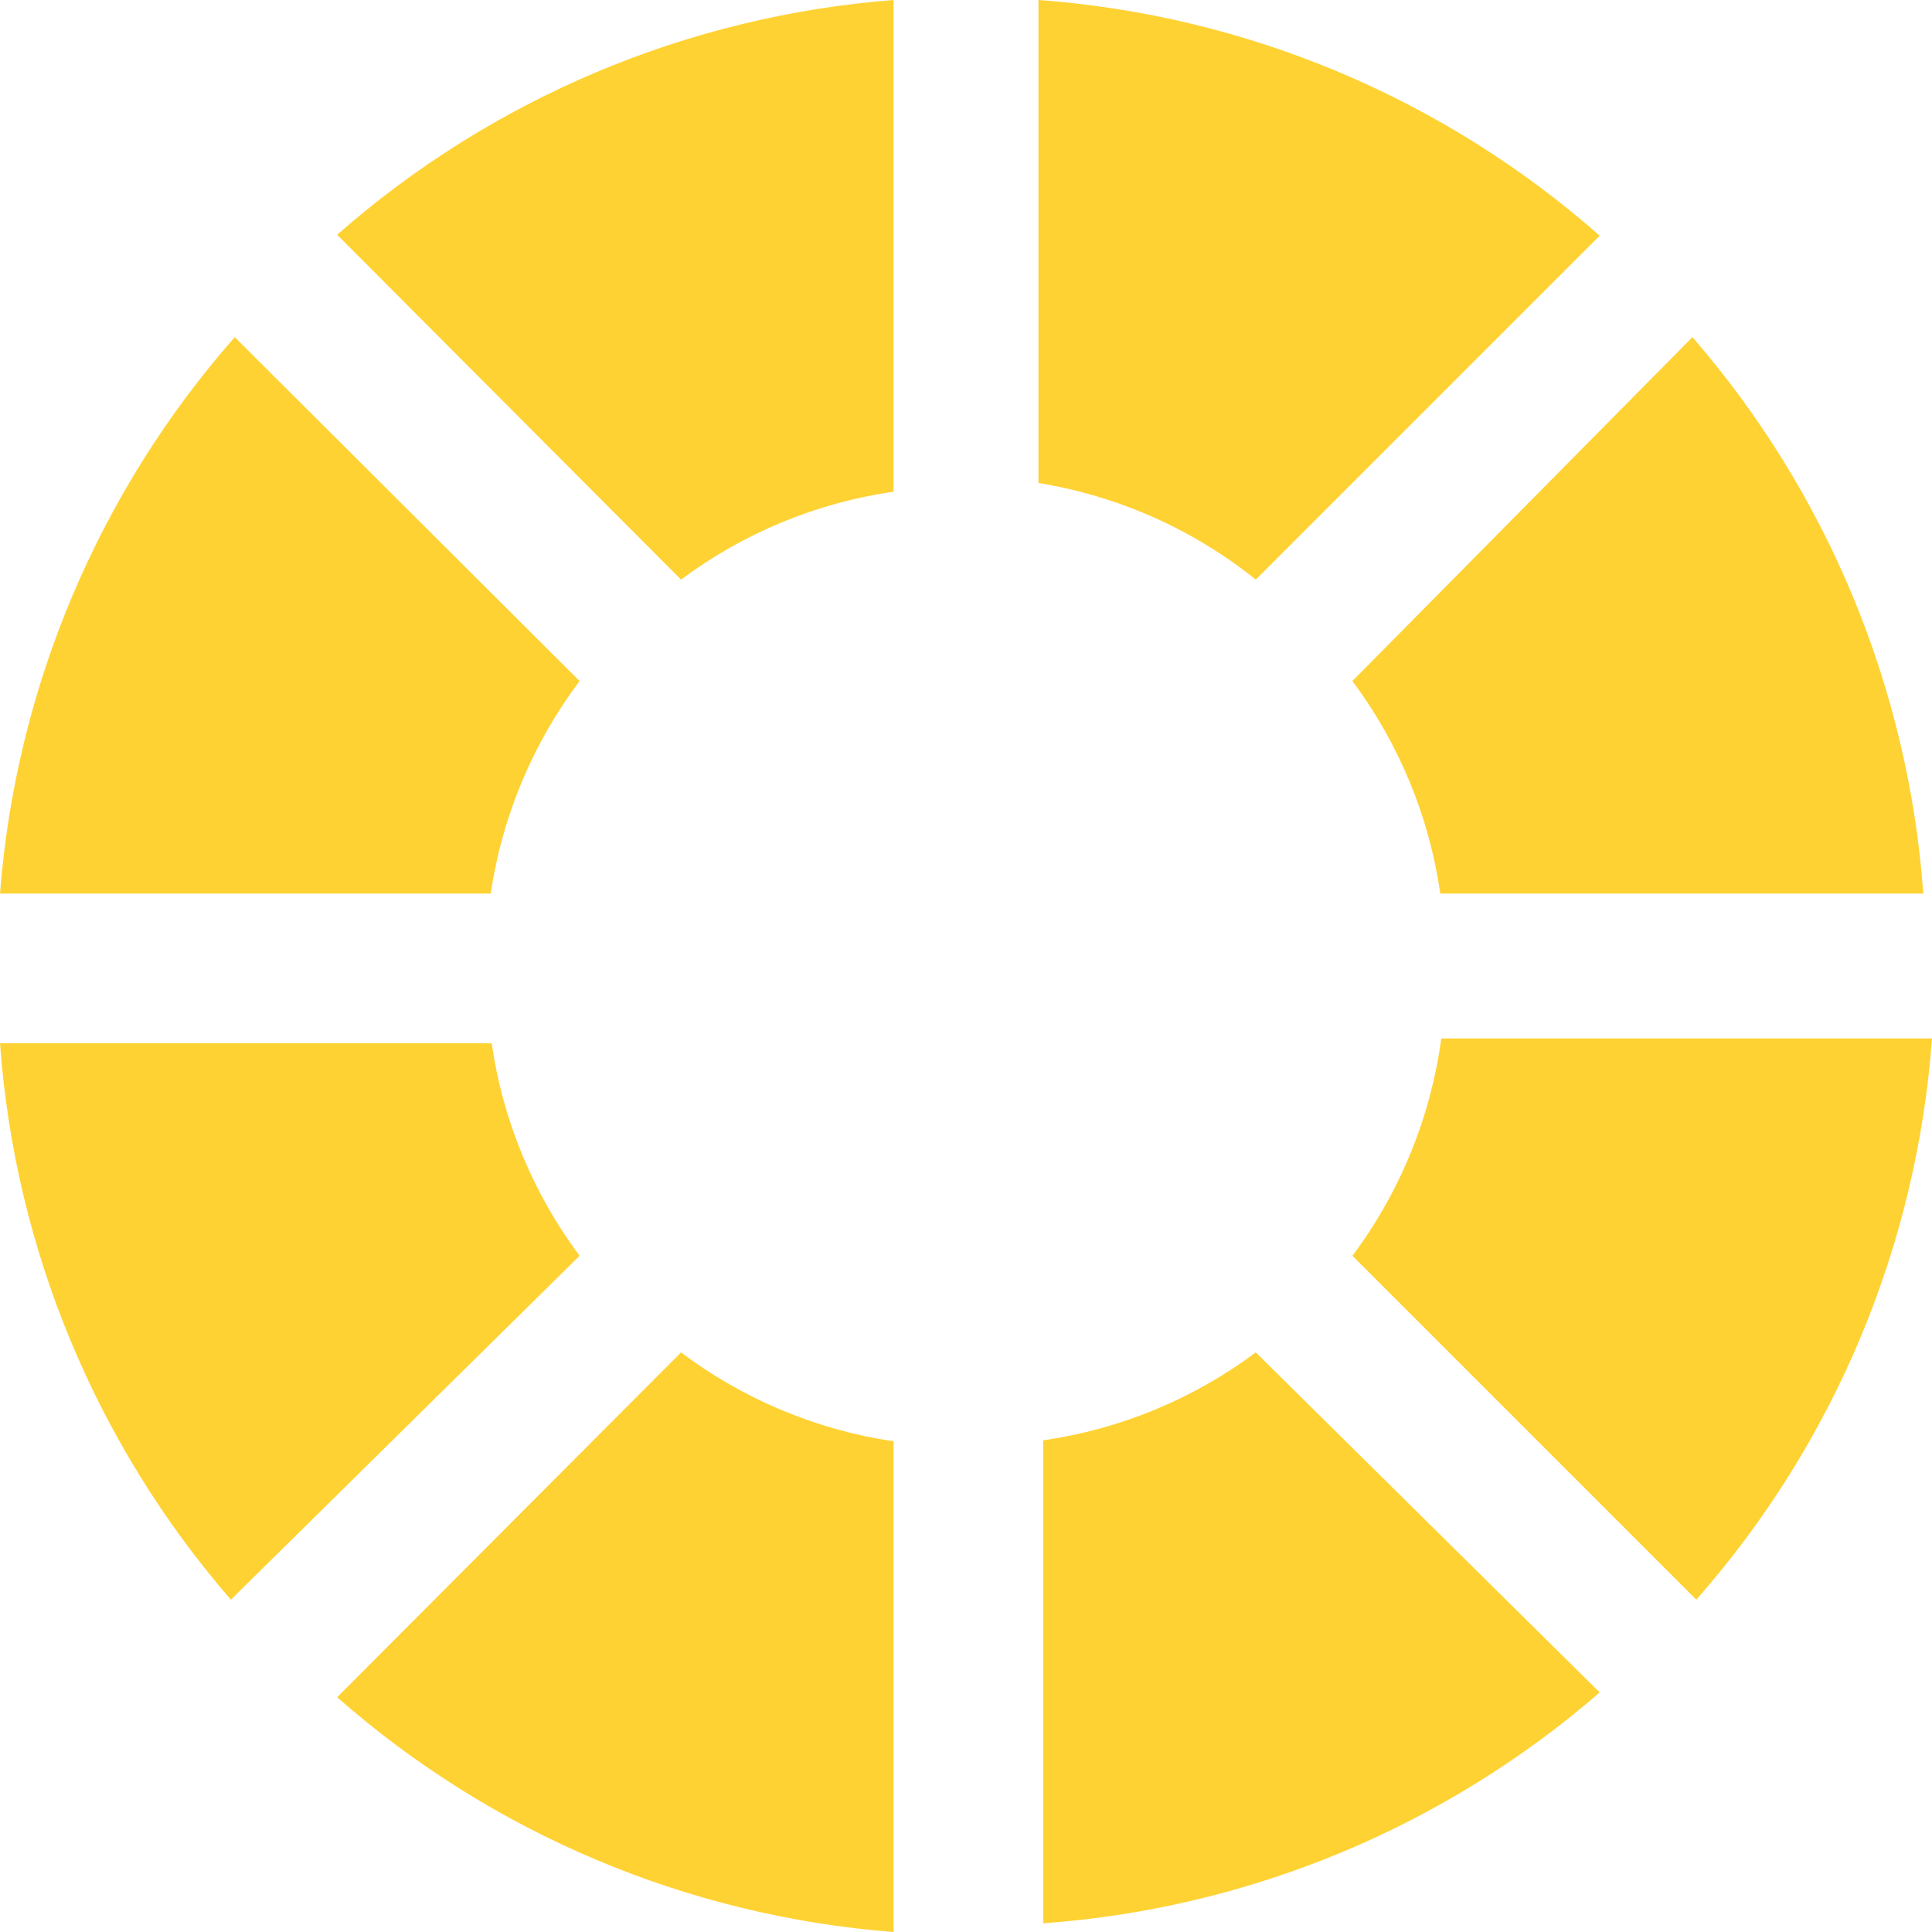 <svg width="20" height="20" viewBox="0 0 20 20" fill="none" xmlns="http://www.w3.org/2000/svg">
<path d="M5.08 9.25C5.198 8.451 5.515 7.695 6 7.05L2.43 3.49C1.018 5.096 0.165 7.118 0 9.25H5.08ZM7.05 6C7.696 5.518 8.452 5.205 9.25 5.09V0C7.118 0.165 5.096 1.018 3.49 2.43L7.05 6ZM10.75 0V5C11.574 5.134 12.349 5.478 13 6L16.56 2.44C14.942 1.014 12.901 0.157 10.75 0ZM6 13C5.518 12.354 5.205 11.598 5.09 10.8H0C0.154 12.928 0.992 14.948 2.39 16.56L6 13ZM9.25 14.92C8.451 14.802 7.695 14.485 7.05 14L3.49 17.57C5.096 18.982 7.118 19.835 9.25 20V14.92ZM14 7.05C14.482 7.696 14.795 8.452 14.91 9.25H19.91C19.756 7.122 18.918 5.102 17.52 3.49L14 7.05ZM13 14C12.354 14.482 11.598 14.795 10.8 14.91V19.91C12.928 19.756 14.948 18.918 16.56 17.52L13 14ZM14.92 10.75C14.81 11.566 14.493 12.341 14 13L17.56 16.56C18.986 14.942 19.843 12.901 20 10.75H14.92Z" fill="#FFD233"/>
</svg>
